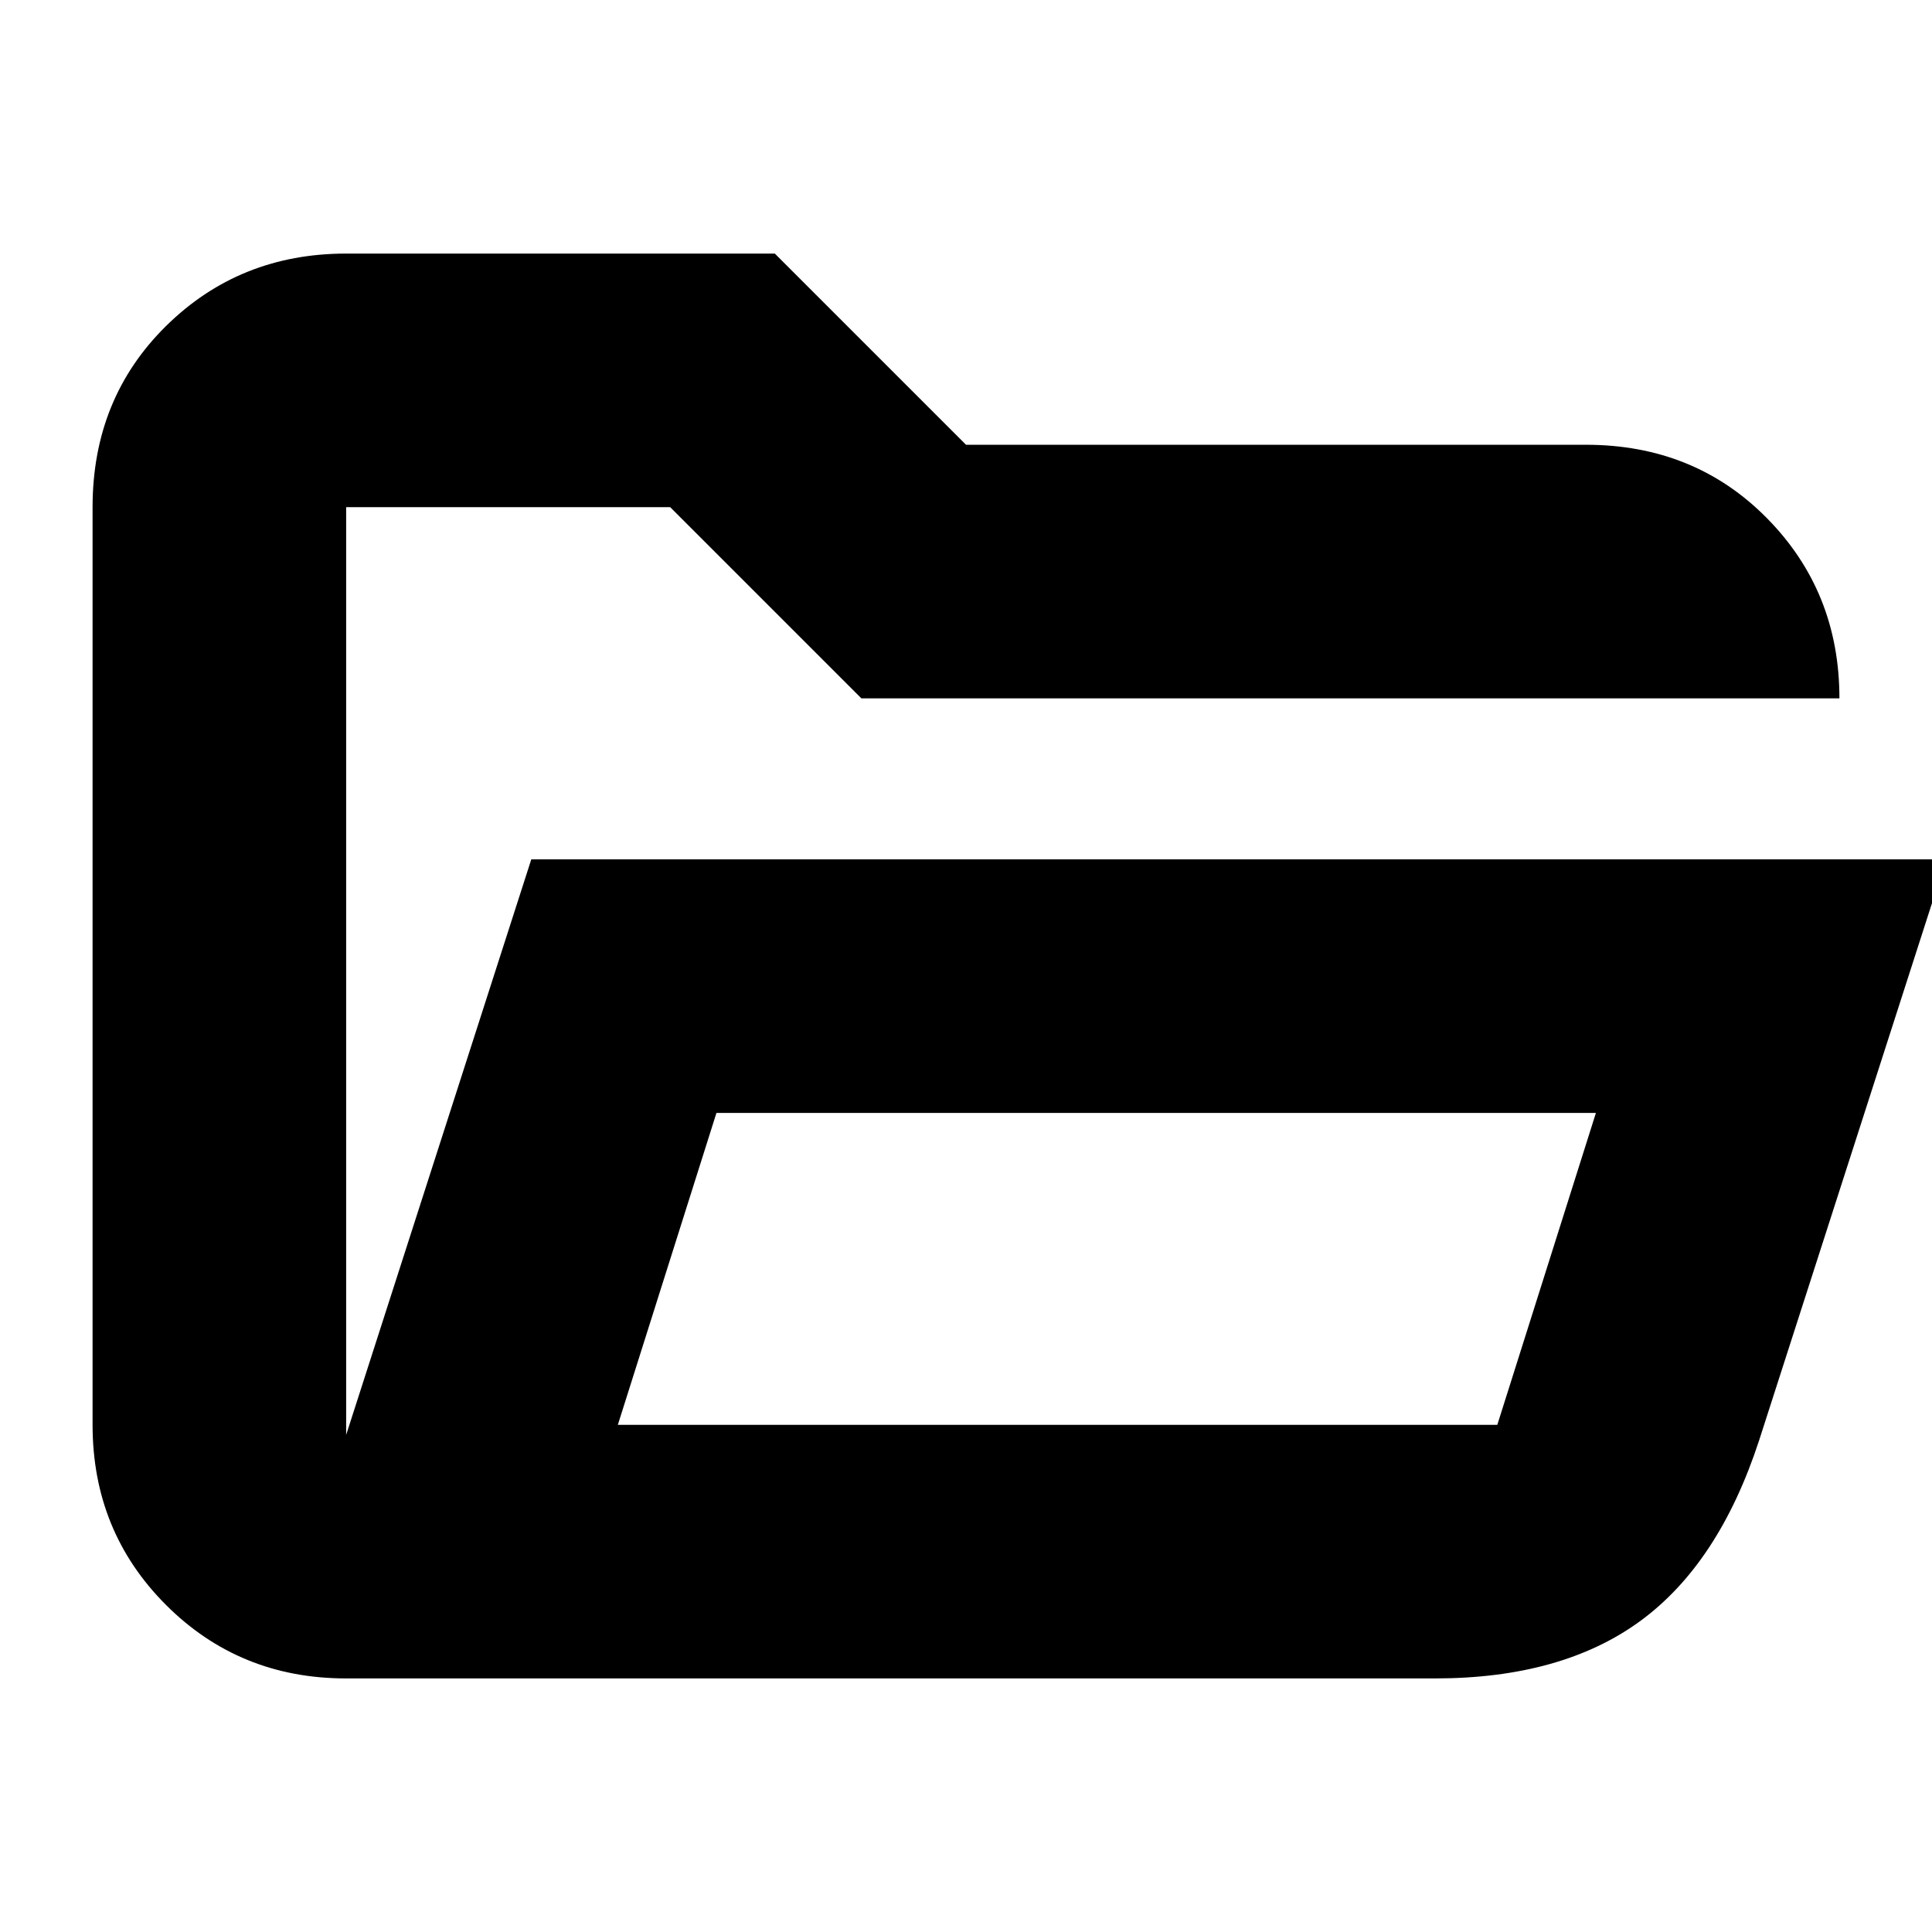 <svg xmlns="http://www.w3.org/2000/svg" height="24" viewBox="0 -960 960 960" width="24"><path d="M172-126q-53 0-89.5-36.5T46-252v-456q0-54 36.5-90t89.5-36h213l95 95h308q54 0 90 36.5t36 89.5H428l-95-95H172v461l92-286h703l-93 289q-20 61-59 89.5T713-126H172Zm135-126h437l49-155H356l-49 155Zm0 0 49-155-49 155ZM172-613v-95 95Z"/></svg>